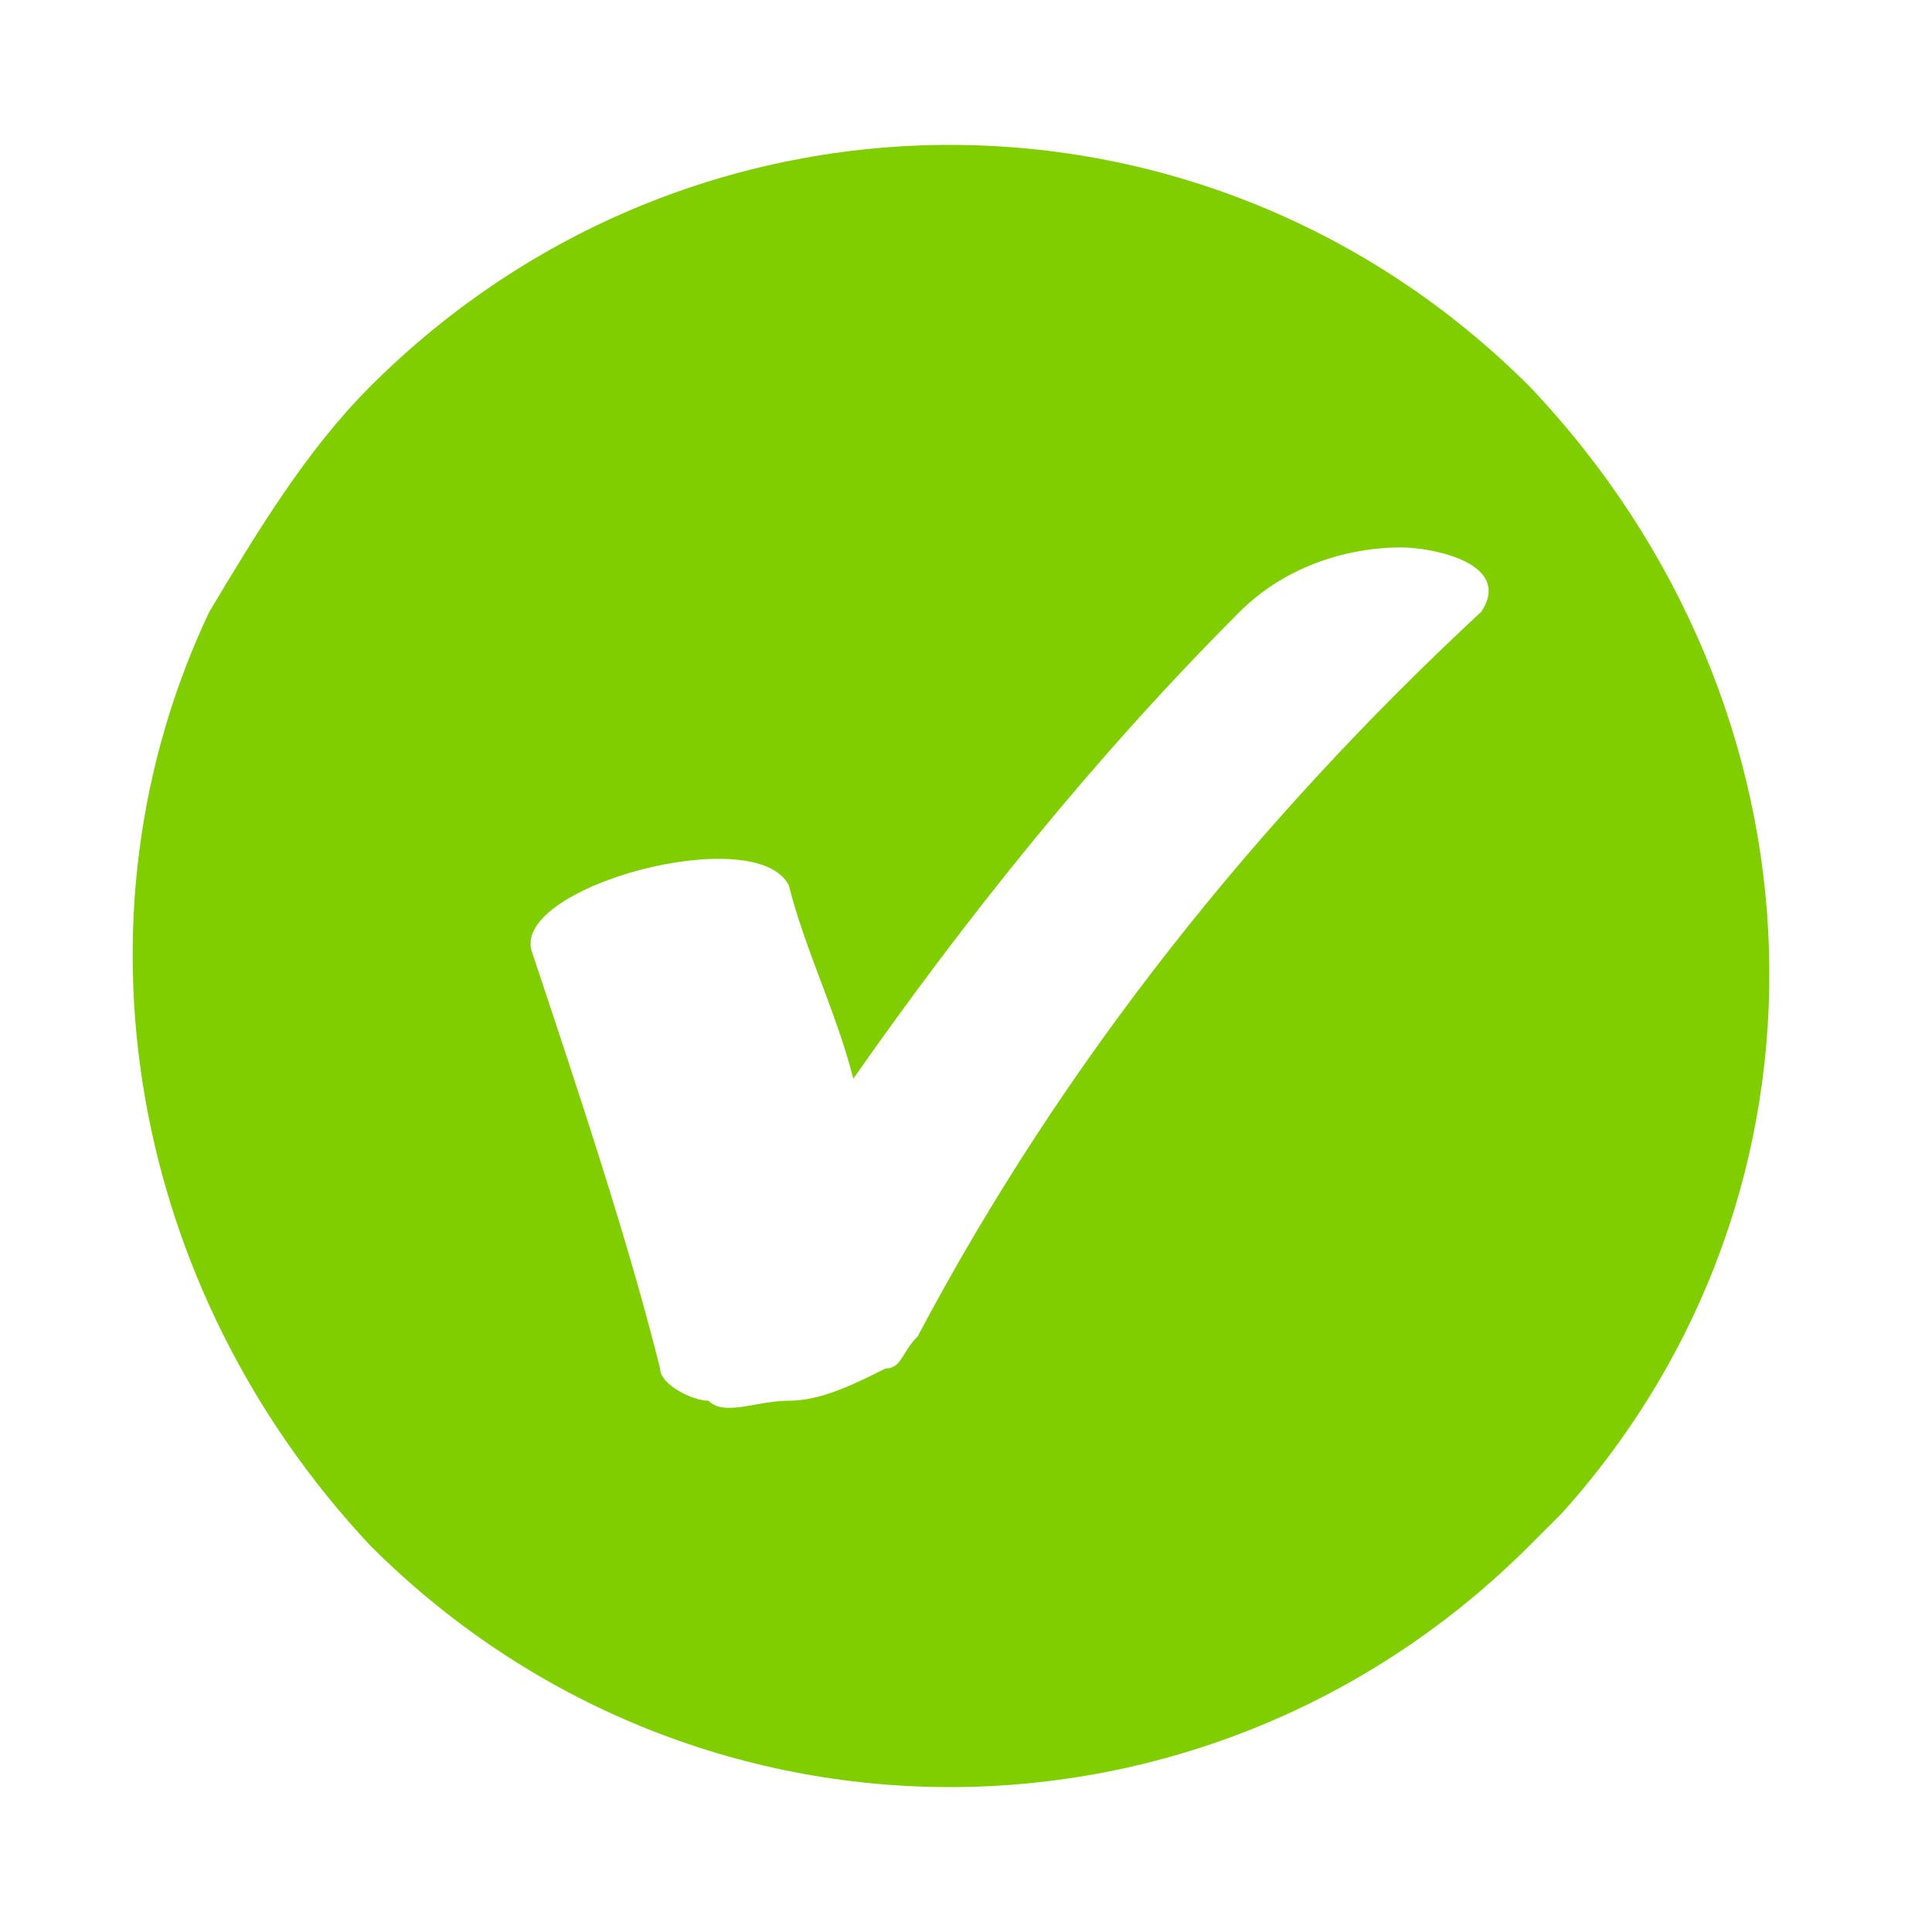 <?xml version="1.0" encoding="utf-8"?>
<!-- Generator: Adobe Illustrator 18.1.1, SVG Export Plug-In . SVG Version: 6.00 Build 0)  -->
<!DOCTYPE svg PUBLIC "-//W3C//DTD SVG 1.1//EN" "http://www.w3.org/Graphics/SVG/1.1/DTD/svg11.dtd">
<svg version="1.1" id="Laag_1" xmlns="http://www.w3.org/2000/svg" xmlns:xlink="http://www.w3.org/1999/xlink" x="0px" y="0px"
	 width="12px" height="12px" viewBox="0 0 12 12" enable-background="new 0 0 12 12" xml:space="preserve">
<path fill="#80CE00" d="M9.5,2.4c-2-2-5.2-2-7.2,0c-0.4,0.4-0.7,0.9-1,1.4C0.4,5.7,0.8,8,2.3,9.6c2,2,5.2,2,7.2,0
	c0.1-0.1,0.1-0.1,0.2-0.2C11.5,7.4,11.4,4.4,9.5,2.4z M9.2,3.8C7.8,5.1,6.6,6.6,5.7,8.3C5.6,8.4,5.6,8.5,5.5,8.5
	C5.3,8.6,5.1,8.7,4.9,8.7c-0.2,0-0.4,0.1-0.5,0c-0.1,0-0.3-0.1-0.3-0.2C3.9,7.7,3.6,6.8,3.3,5.9C3.2,5.5,4.7,5.1,4.9,5.5
	C5,5.9,5.2,6.3,5.3,6.7c0.7-1,1.5-2,2.4-2.9c0.3-0.3,0.7-0.4,1-0.4C8.9,3.4,9.4,3.5,9.2,3.8z"/>
</svg>
